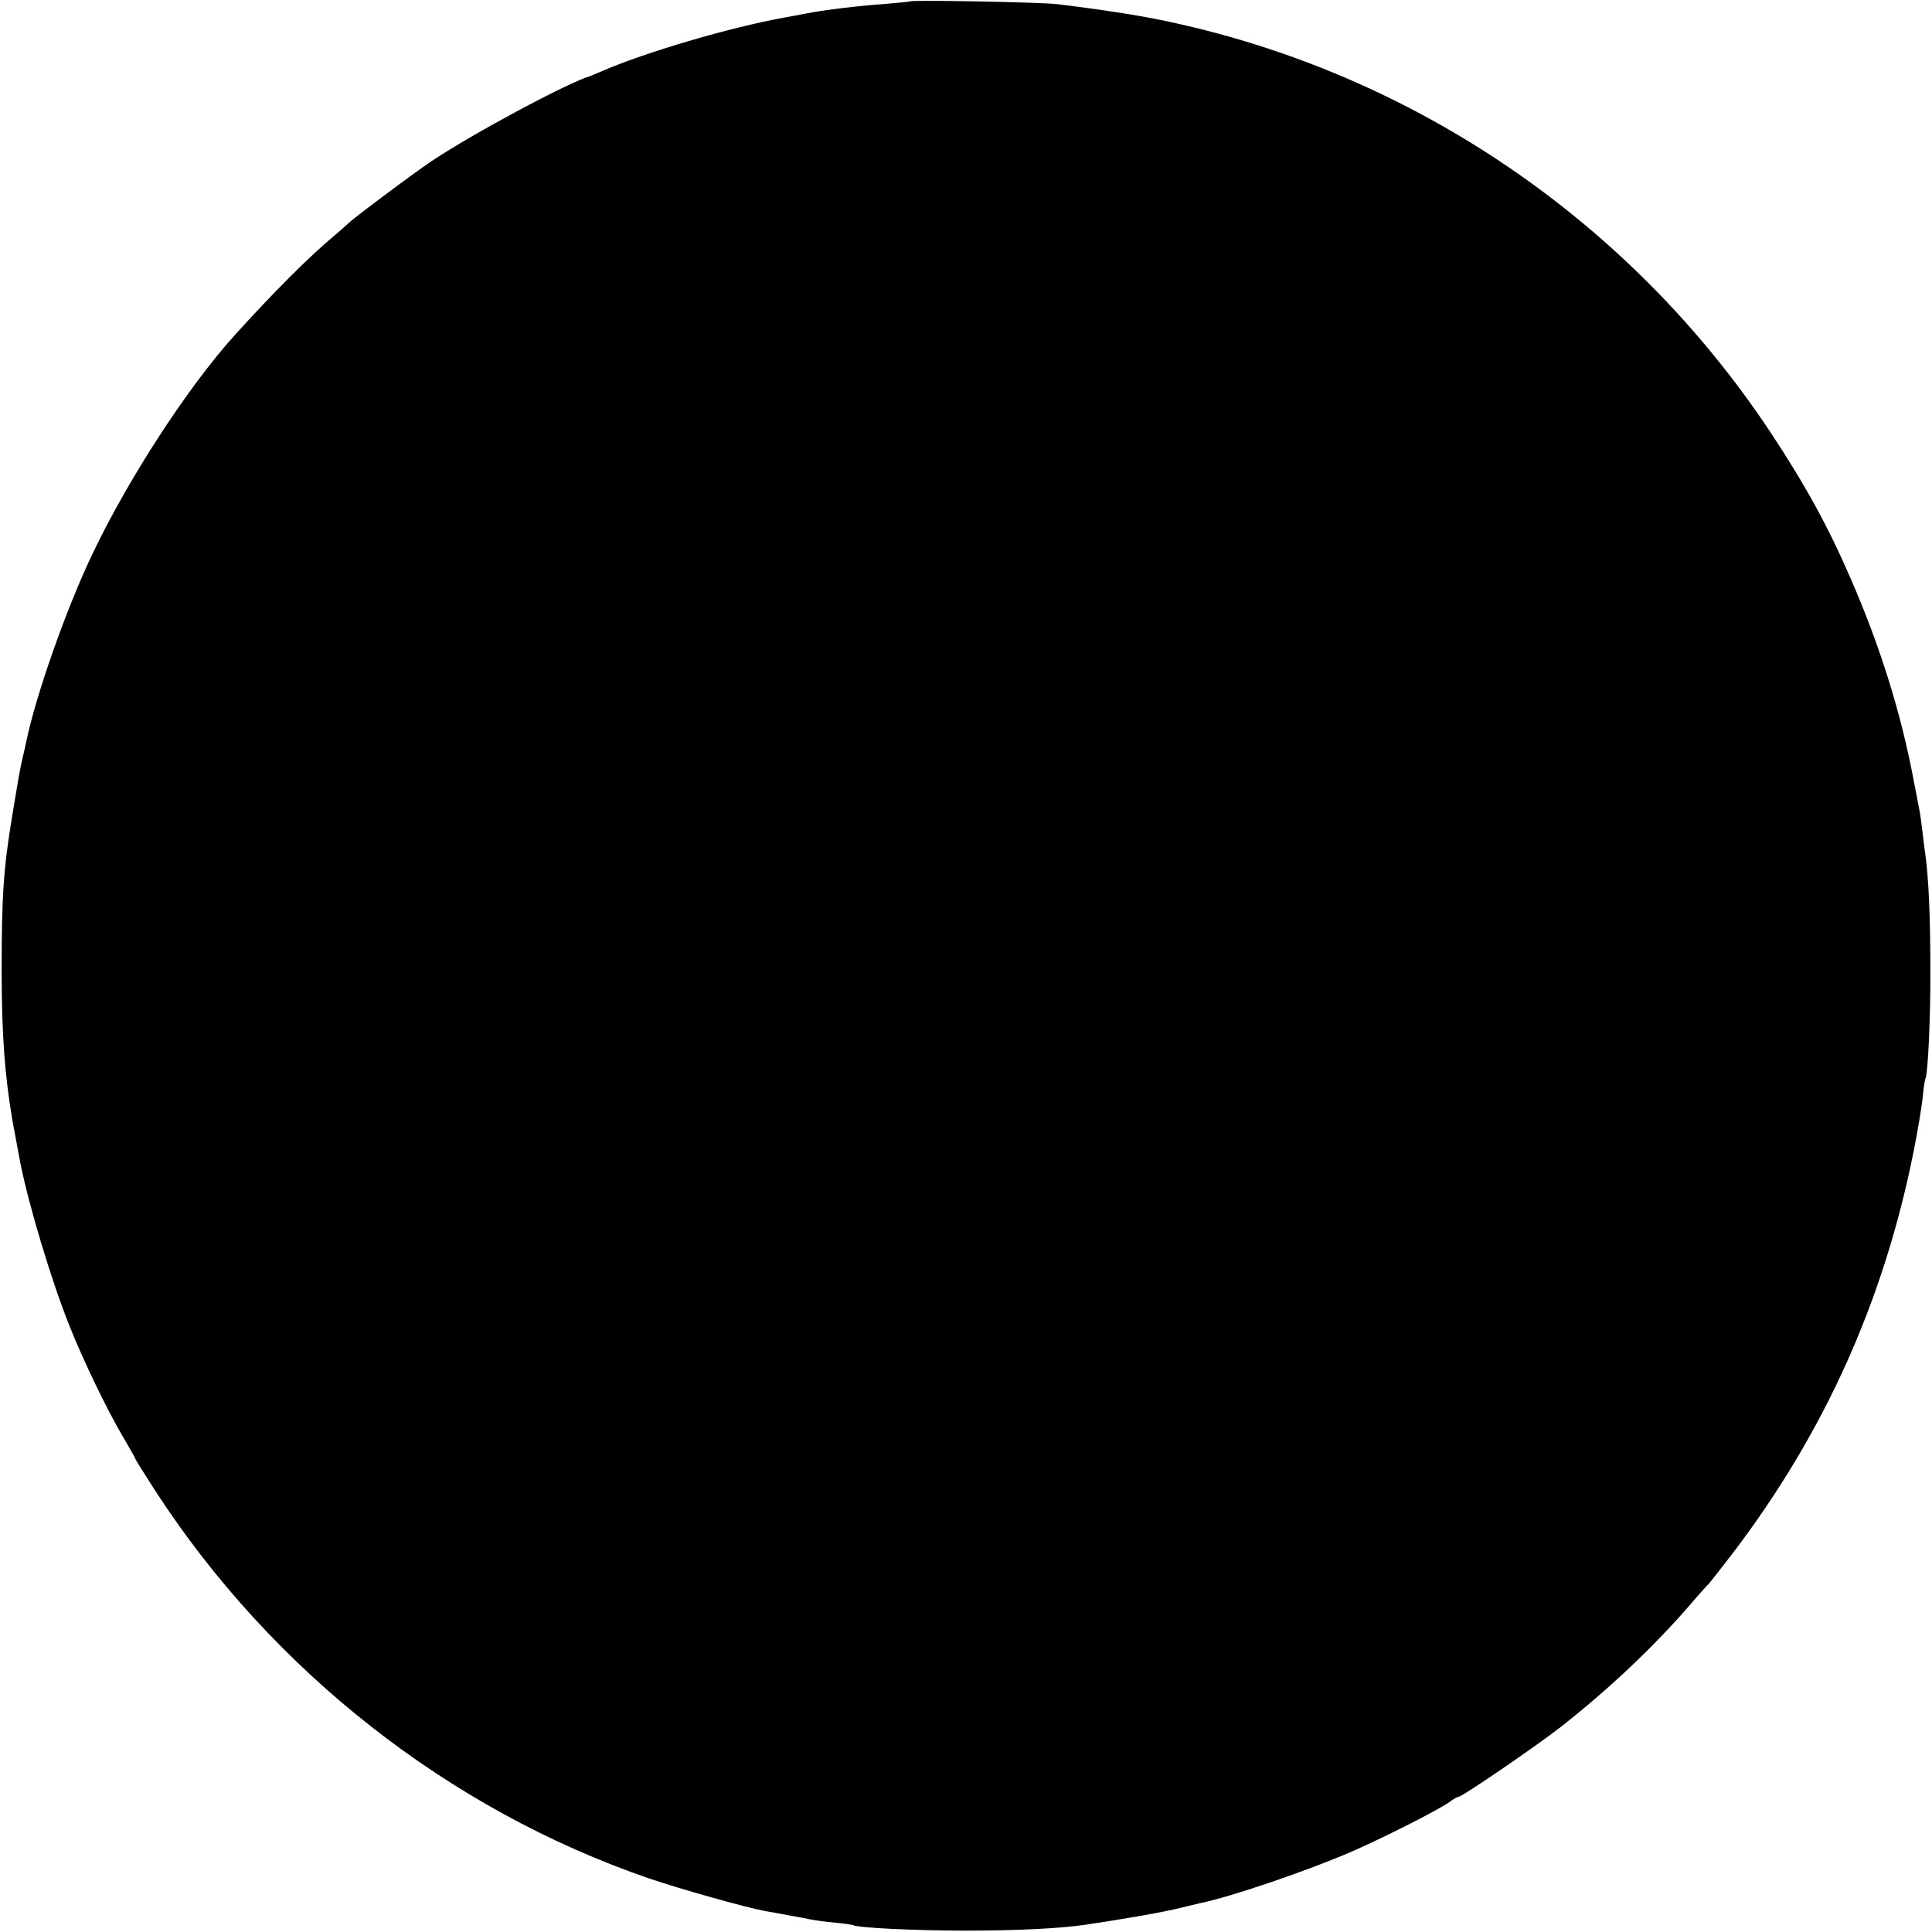 <?xml version="1.0" standalone="no"?>
<!DOCTYPE svg PUBLIC "-//W3C//DTD SVG 20010904//EN"
 "http://www.w3.org/TR/2001/REC-SVG-20010904/DTD/svg10.dtd">
<svg version="1.0" xmlns="http://www.w3.org/2000/svg"
 width="700pt" height="700pt" viewBox="0 0 700 700"
 preserveAspectRatio="xMidYMid meet">
<g transform="translate(0,700) scale(0.1,-0.1)"
fill="#000000" stroke="none">
<path d="M3298 6995 c-2 -1 -41 -5 -88 -9 -100 -7 -225 -22 -295 -36 -27 -5
-61 -12 -75 -14 -198 -36 -503 -126 -657 -193 -21 -9 -40 -17 -43 -18 -80 -23
-429 -210 -575 -308 -69 -46 -297 -217 -305 -228 -3 -3 -25 -23 -50 -44 -85
-70 -220 -205 -361 -361 -168 -186 -384 -518 -513 -789 -94 -195 -207 -516
-241 -683 -2 -9 -8 -37 -14 -62 -11 -49 -13 -63 -35 -195 -34 -204 -40 -302
-40 -570 0 -233 11 -378 39 -545 6 -32 24 -129 29 -155 30 -151 112 -425 177
-587 48 -122 139 -311 196 -406 24 -41 43 -75 43 -77 0 -2 33 -55 73 -117 424
-653 1064 -1155 1789 -1404 115 -39 346 -104 420 -118 13 -2 50 -9 83 -15 33
-6 71 -13 85 -16 14 -3 52 -8 85 -11 33 -3 63 -8 66 -9 15 -10 227 -20 409
-20 188 0 341 8 430 21 144 21 295 48 345 61 33 8 67 16 75 18 109 22 388 117
549 187 121 53 308 148 353 179 14 11 29 19 33 19 13 0 283 185 370 253 177
139 338 292 468 442 33 39 63 72 67 75 3 3 44 55 90 115 332 437 546 914 654
1456 14 70 28 155 32 190 3 35 8 67 10 70 9 17 19 214 18 399 0 188 -6 331
-19 420 -3 19 -7 56 -10 81 -3 25 -7 54 -9 65 -2 10 -11 60 -21 109 -45 244
-121 489 -228 735 -83 192 -166 343 -293 535 -508 765 -1296 1301 -2191 1489
-98 21 -243 43 -393 61 -54 7 -526 16 -532 10z"/>
</g>
</svg>
